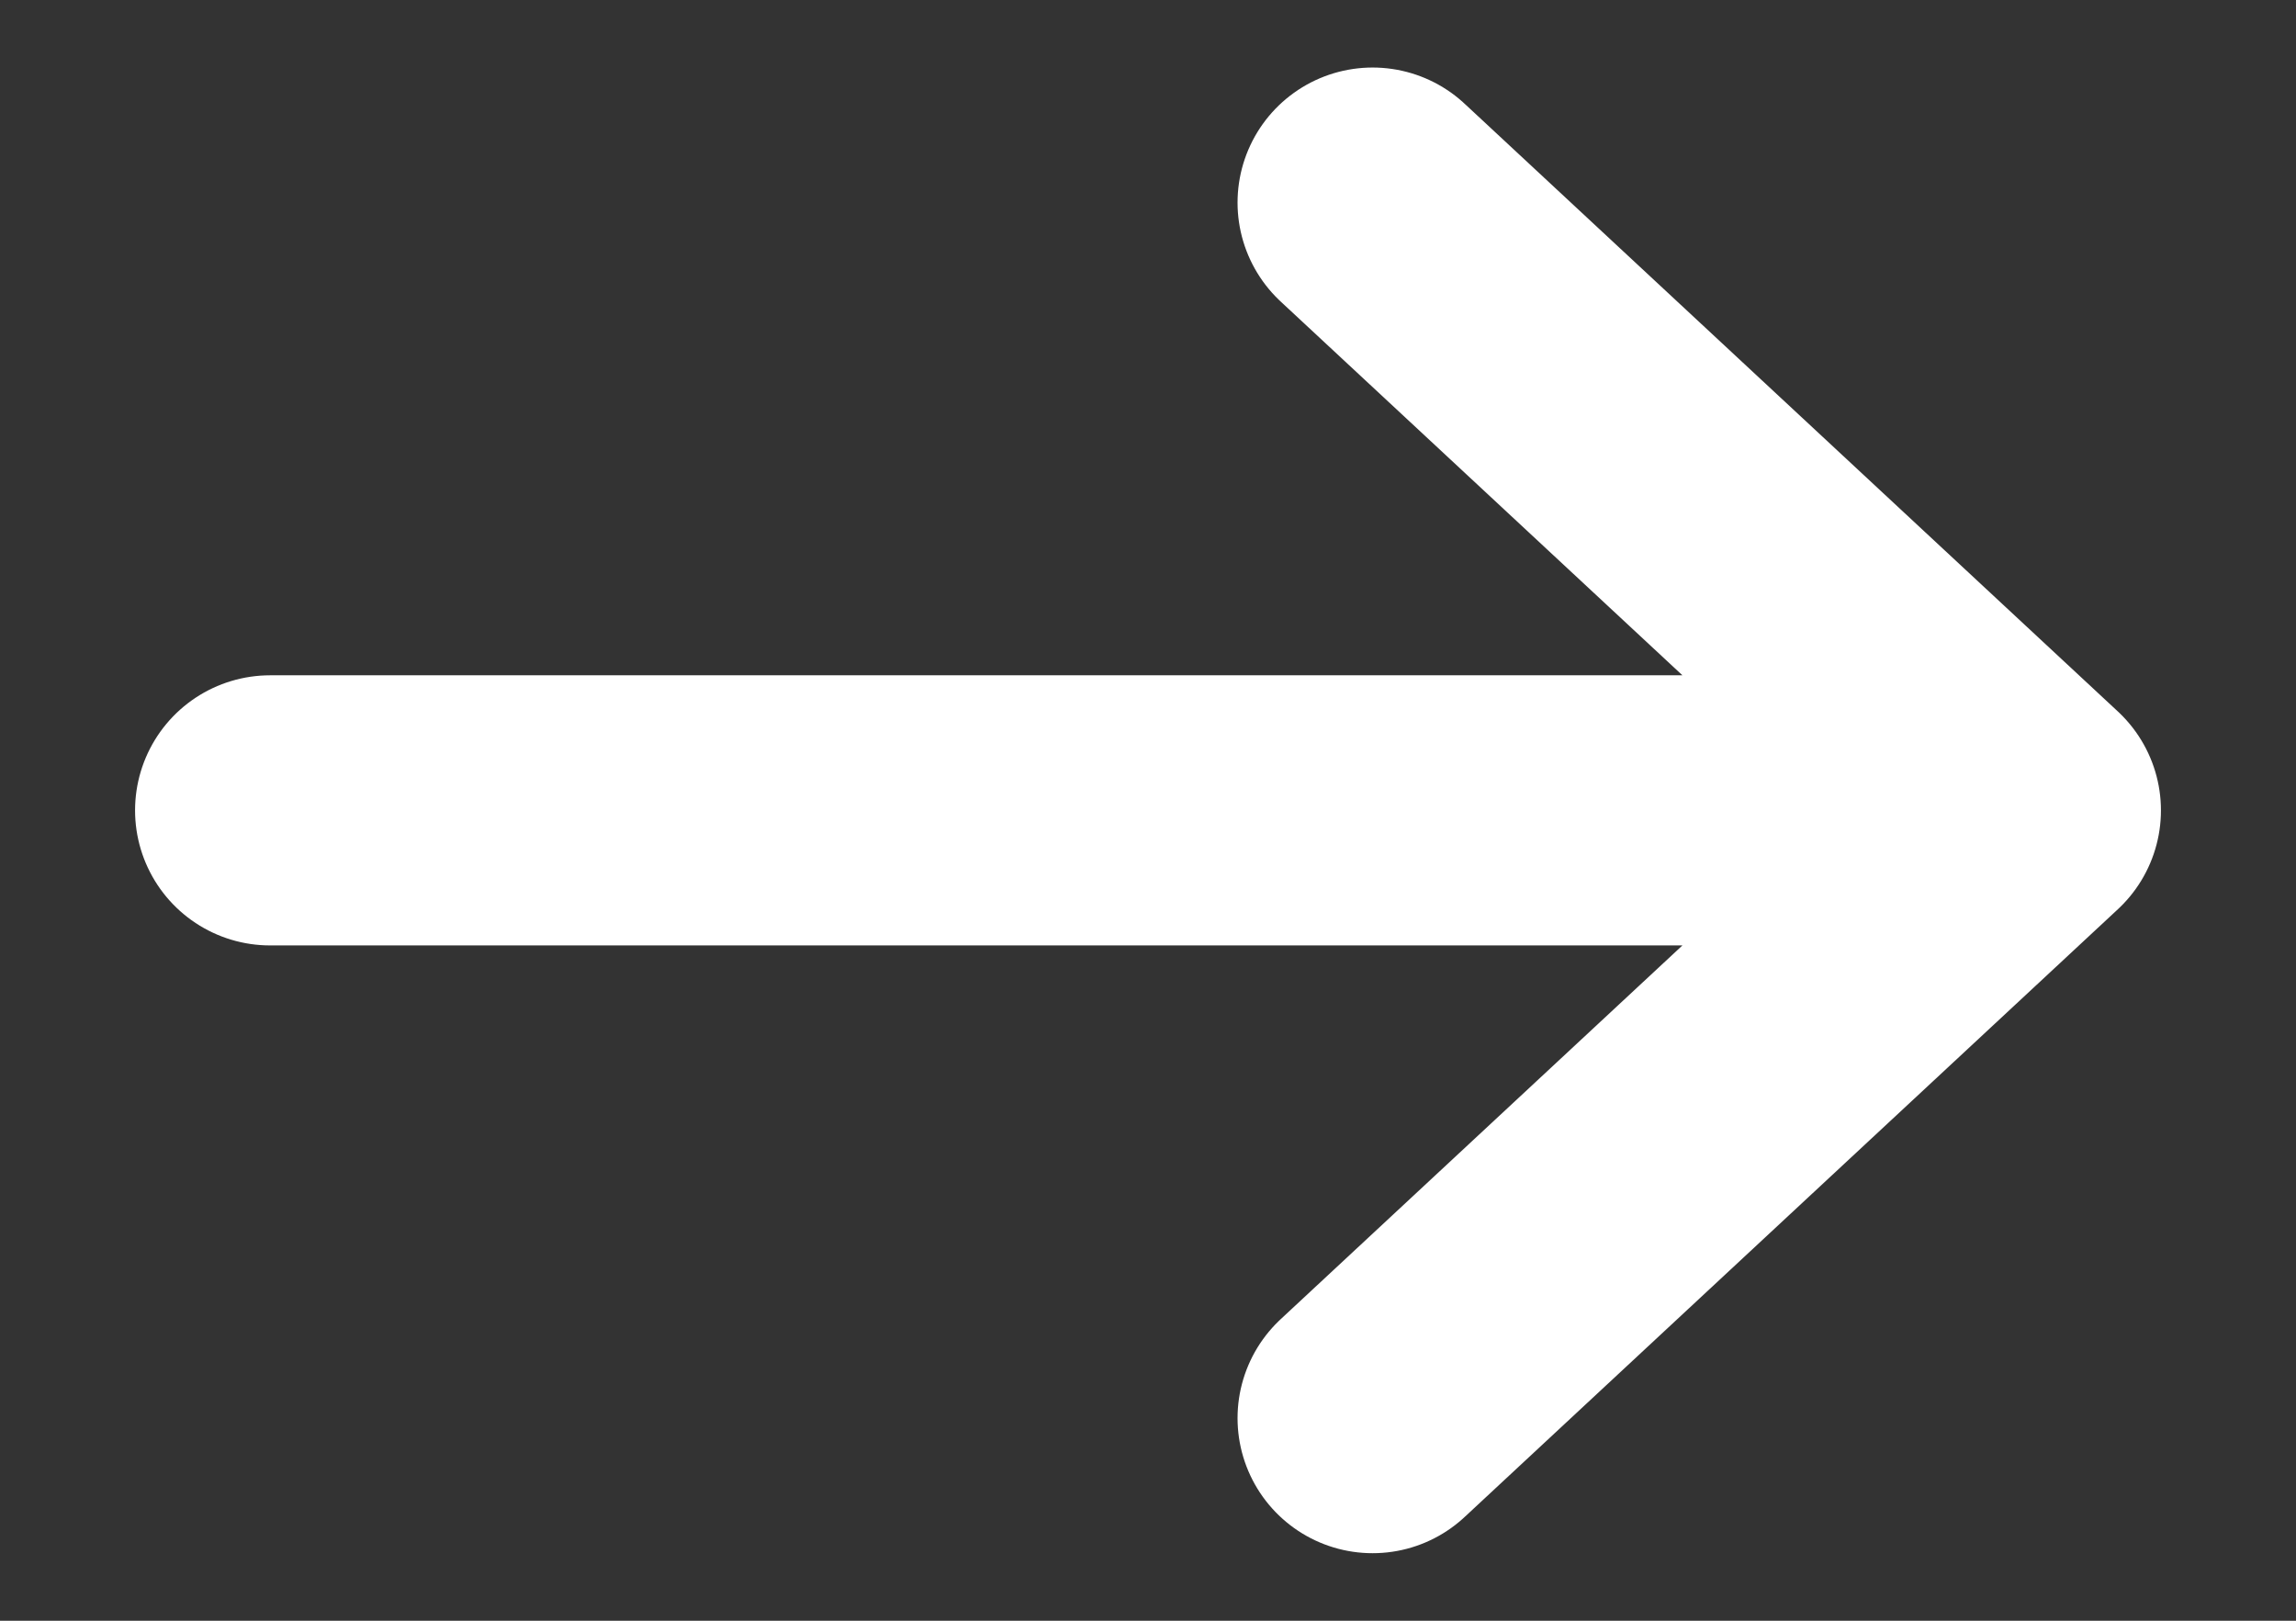 <svg width="17" height="12" viewBox="0 0 17 12" fill="none" xmlns="http://www.w3.org/2000/svg">
<rect x="0" y="0" width="17" height="12" fill="#333333" stroke="none"/>
<g id="SVG">
<path id="Vector" d="M15 6H2M15 6L10.163 1.5M15 6L10.163 10.5" stroke="white" stroke-width="2" stroke-linecap="round" stroke-linejoin="round"/>
</g>
</svg>
